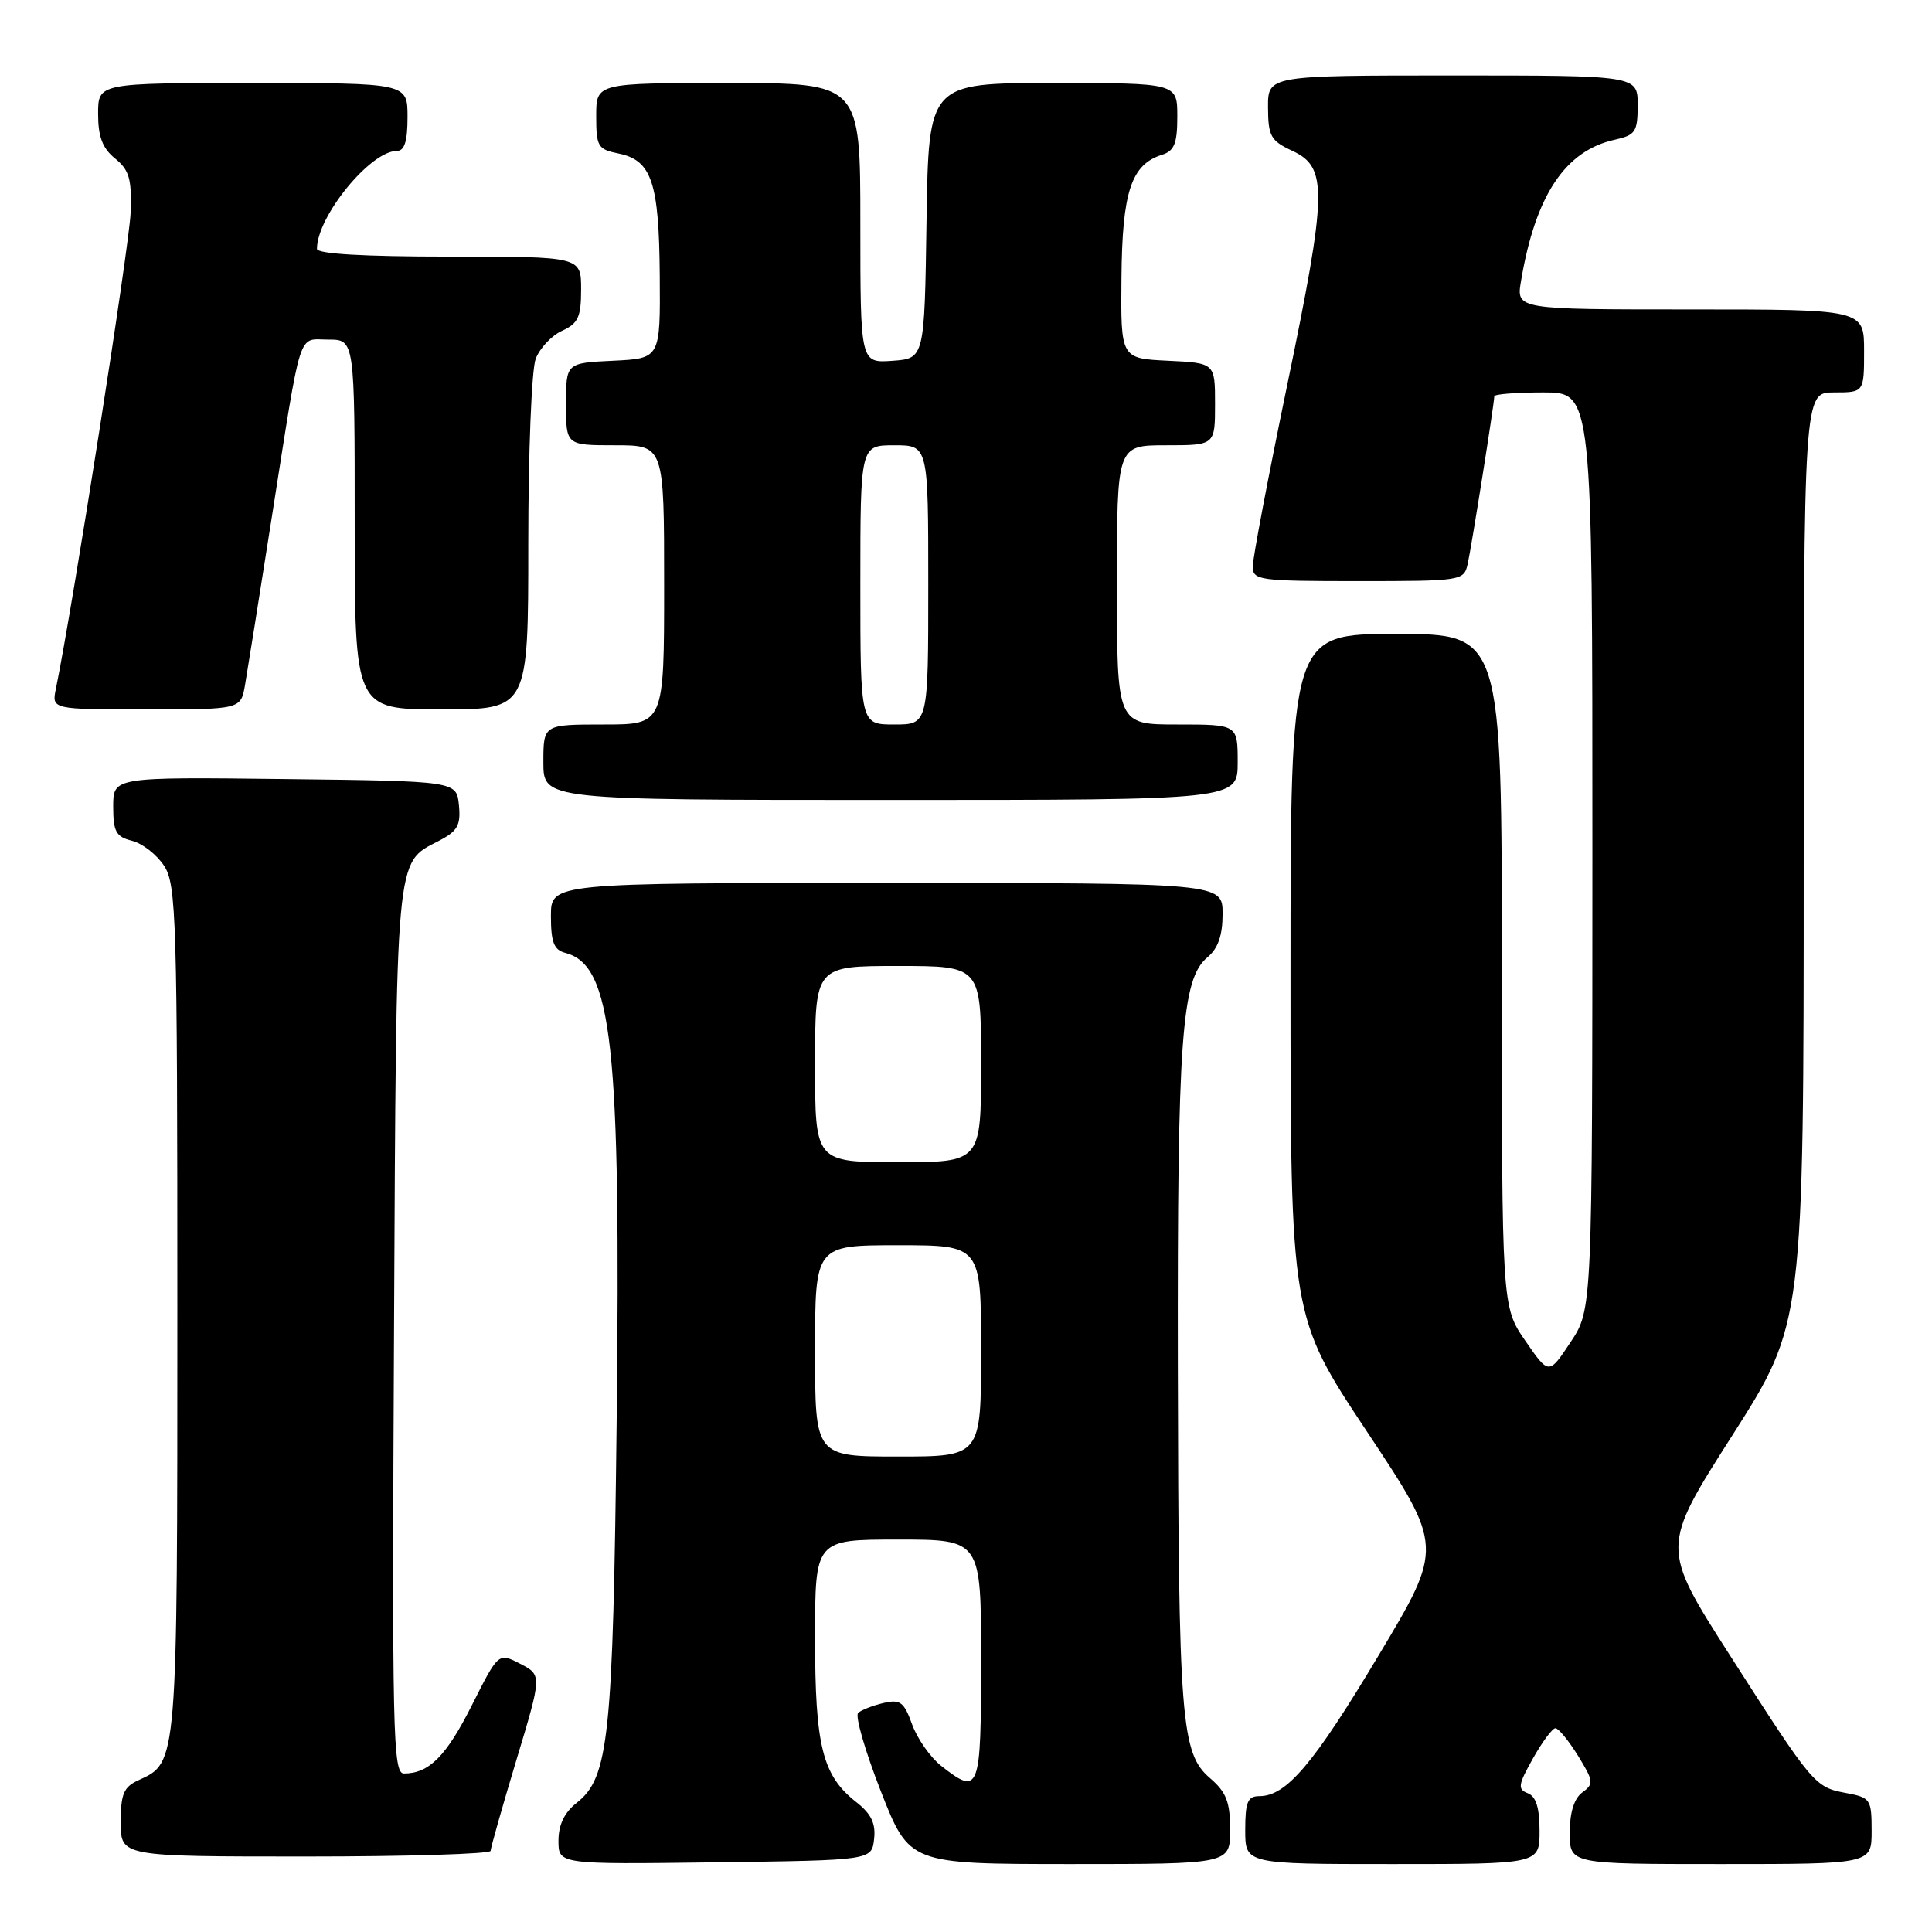 <?xml version="1.0" encoding="UTF-8" standalone="no"?>
<!DOCTYPE svg PUBLIC "-//W3C//DTD SVG 1.1//EN" "http://www.w3.org/Graphics/SVG/1.1/DTD/svg11.dtd" >
<svg xmlns="http://www.w3.org/2000/svg" xmlns:xlink="http://www.w3.org/1999/xlink" version="1.1" viewBox="0 0 256 256">
 <g >
 <path fill="currentColor"
d=" M 115.82 243.70 C 116.06 241.62 115.45 240.35 113.45 238.78 C 108.97 235.26 108.00 231.37 108.00 217.03 C 108.00 204.00 108.00 204.00 119.00 204.00 C 130.00 204.00 130.00 204.00 130.00 220.00 C 130.00 237.40 129.78 237.98 124.69 233.97 C 123.27 232.85 121.55 230.39 120.86 228.50 C 119.78 225.51 119.29 225.14 117.06 225.66 C 115.65 225.99 114.14 226.58 113.71 226.97 C 113.28 227.36 114.63 232.02 116.71 237.34 C 120.50 246.99 120.50 246.99 141.75 247.00 C 163.00 247.00 163.00 247.00 163.00 242.45 C 163.00 238.77 162.49 237.47 160.34 235.62 C 156.48 232.30 156.16 228.11 156.07 180.89 C 156.00 137.44 156.56 129.70 160.00 126.84 C 161.40 125.67 162.00 123.96 162.00 121.09 C 162.00 117.00 162.00 117.00 117.50 117.00 C 73.00 117.00 73.00 117.00 73.00 121.38 C 73.00 124.85 73.40 125.87 74.90 126.26 C 81.13 127.89 82.28 138.36 81.71 188.29 C 81.23 230.26 80.68 235.53 76.42 238.88 C 74.78 240.17 74.00 241.80 74.00 243.91 C 74.00 247.04 74.00 247.04 94.75 246.77 C 115.50 246.50 115.50 246.50 115.82 243.70 Z  M 204.00 242.61 C 204.00 239.54 203.53 238.03 202.43 237.61 C 201.07 237.09 201.16 236.49 203.12 233.01 C 204.36 230.80 205.70 229.00 206.10 229.00 C 206.51 229.00 207.85 230.64 209.09 232.64 C 211.16 236.00 211.21 236.38 209.67 237.50 C 208.58 238.30 208.00 240.15 208.00 242.86 C 208.00 247.00 208.00 247.00 228.00 247.00 C 248.00 247.00 248.00 247.00 248.00 242.61 C 248.00 238.42 247.85 238.19 244.64 237.59 C 240.45 236.81 240.27 236.59 229.18 219.27 C 220.08 205.03 220.08 205.03 229.54 190.20 C 239.00 175.36 239.00 175.36 239.00 113.68 C 239.00 52.00 239.00 52.00 243.00 52.00 C 247.00 52.00 247.00 52.00 247.00 46.50 C 247.00 41.00 247.00 41.00 223.95 41.00 C 200.91 41.00 200.91 41.00 201.54 37.25 C 203.44 25.90 207.39 19.95 213.98 18.51 C 216.71 17.90 217.00 17.47 217.00 13.92 C 217.00 10.00 217.00 10.00 192.50 10.00 C 168.00 10.00 168.00 10.00 168.02 14.25 C 168.04 18.05 168.38 18.66 171.27 20.00 C 175.94 22.17 175.87 25.39 170.56 51.03 C 168.05 63.15 166.00 73.95 166.00 75.04 C 166.00 76.89 166.75 77.00 179.98 77.00 C 193.66 77.00 193.97 76.95 194.47 74.75 C 194.98 72.48 198.00 53.46 198.00 52.51 C 198.00 52.23 200.93 52.00 204.50 52.00 C 211.00 52.00 211.00 52.00 211.00 112.75 C 210.99 173.50 210.99 173.50 208.11 177.84 C 205.23 182.19 205.23 182.19 202.11 177.66 C 199.00 173.14 199.00 173.14 199.00 128.57 C 199.00 84.00 199.00 84.00 185.00 84.00 C 171.00 84.00 171.00 84.00 171.00 129.22 C 171.00 174.44 171.00 174.44 181.14 189.71 C 191.28 204.98 191.28 204.98 182.63 219.42 C 174.05 233.76 170.45 238.00 166.87 238.00 C 165.32 238.00 165.00 238.78 165.00 242.50 C 165.00 247.00 165.00 247.00 184.50 247.00 C 204.00 247.00 204.00 247.00 204.00 242.61 Z  M 65.01 245.25 C 65.02 244.84 66.55 239.43 68.42 233.23 C 71.82 221.96 71.82 221.96 68.93 220.46 C 66.04 218.97 66.04 218.97 62.53 225.95 C 59.12 232.72 56.85 235.00 53.52 235.00 C 52.06 235.00 51.94 229.72 52.21 176.25 C 52.52 112.63 52.36 114.42 58.09 111.45 C 60.64 110.13 61.07 109.38 60.81 106.69 C 60.50 103.50 60.50 103.50 37.75 103.23 C 15.00 102.96 15.00 102.96 15.00 106.87 C 15.00 110.20 15.37 110.88 17.49 111.41 C 18.86 111.75 20.77 113.24 21.74 114.72 C 23.37 117.21 23.50 121.61 23.50 173.55 C 23.50 233.87 23.53 233.53 18.39 235.87 C 16.38 236.78 16.00 237.68 16.00 241.48 C 16.00 246.00 16.00 246.00 40.50 246.00 C 53.98 246.00 65.00 245.66 65.01 245.25 Z  M 164.00 101.00 C 164.00 96.00 164.00 96.00 156.00 96.00 C 148.00 96.00 148.00 96.00 148.00 77.50 C 148.00 59.00 148.00 59.00 154.50 59.00 C 161.00 59.00 161.00 59.00 161.00 53.55 C 161.00 48.10 161.00 48.10 154.75 47.80 C 148.50 47.50 148.50 47.50 148.60 36.81 C 148.70 25.40 149.89 21.80 153.97 20.51 C 155.61 19.99 156.00 19.01 156.00 15.43 C 156.00 11.00 156.00 11.00 139.52 11.00 C 123.05 11.00 123.05 11.00 122.77 29.25 C 122.50 47.50 122.50 47.50 118.25 47.81 C 114.00 48.11 114.00 48.11 114.00 29.56 C 114.00 11.00 114.00 11.00 96.50 11.00 C 79.00 11.00 79.00 11.00 79.00 15.37 C 79.00 19.42 79.22 19.79 81.95 20.34 C 86.34 21.22 87.33 24.13 87.42 36.50 C 87.50 47.50 87.50 47.50 81.25 47.80 C 75.00 48.10 75.00 48.10 75.00 53.55 C 75.00 59.00 75.00 59.00 81.50 59.00 C 88.00 59.00 88.00 59.00 88.00 77.50 C 88.00 96.00 88.00 96.00 80.00 96.00 C 72.00 96.00 72.00 96.00 72.00 101.00 C 72.00 106.00 72.00 106.00 118.00 106.00 C 164.00 106.00 164.00 106.00 164.00 101.00 Z  M 32.47 90.75 C 32.78 88.96 34.38 78.95 36.02 68.50 C 40.04 42.99 39.39 45.00 43.52 45.00 C 47.00 45.00 47.00 45.00 47.00 69.50 C 47.00 94.00 47.00 94.00 58.50 94.00 C 70.00 94.00 70.00 94.00 70.00 72.07 C 70.00 60.00 70.44 48.97 70.98 47.55 C 71.52 46.14 73.09 44.46 74.48 43.83 C 76.61 42.86 77.00 42.01 77.00 38.34 C 77.00 34.00 77.00 34.00 59.50 34.00 C 48.14 34.00 42.00 33.64 42.00 32.97 C 42.00 28.68 49.08 20.00 52.58 20.00 C 53.60 20.00 54.00 18.73 54.00 15.50 C 54.00 11.00 54.00 11.00 33.50 11.00 C 13.00 11.00 13.00 11.00 13.00 15.09 C 13.00 18.12 13.58 19.65 15.25 21.00 C 17.13 22.53 17.47 23.71 17.31 28.16 C 17.16 32.47 9.63 80.43 7.41 91.25 C 6.84 94.00 6.84 94.00 19.38 94.00 C 31.91 94.00 31.91 94.00 32.47 90.75 Z  M 108.00 179.00 C 108.00 165.00 108.00 165.00 119.00 165.00 C 130.00 165.00 130.00 165.00 130.00 179.00 C 130.00 193.00 130.00 193.00 119.00 193.00 C 108.00 193.00 108.00 193.00 108.00 179.00 Z  M 108.00 141.00 C 108.00 128.00 108.00 128.00 119.00 128.00 C 130.00 128.00 130.00 128.00 130.00 141.00 C 130.00 154.00 130.00 154.00 119.00 154.00 C 108.00 154.00 108.00 154.00 108.00 141.00 Z  M 114.00 77.50 C 114.00 59.00 114.00 59.00 118.50 59.00 C 123.00 59.00 123.00 59.00 123.00 77.50 C 123.00 96.00 123.00 96.00 118.50 96.00 C 114.00 96.00 114.00 96.00 114.00 77.50 Z "/>
</g>
</svg>